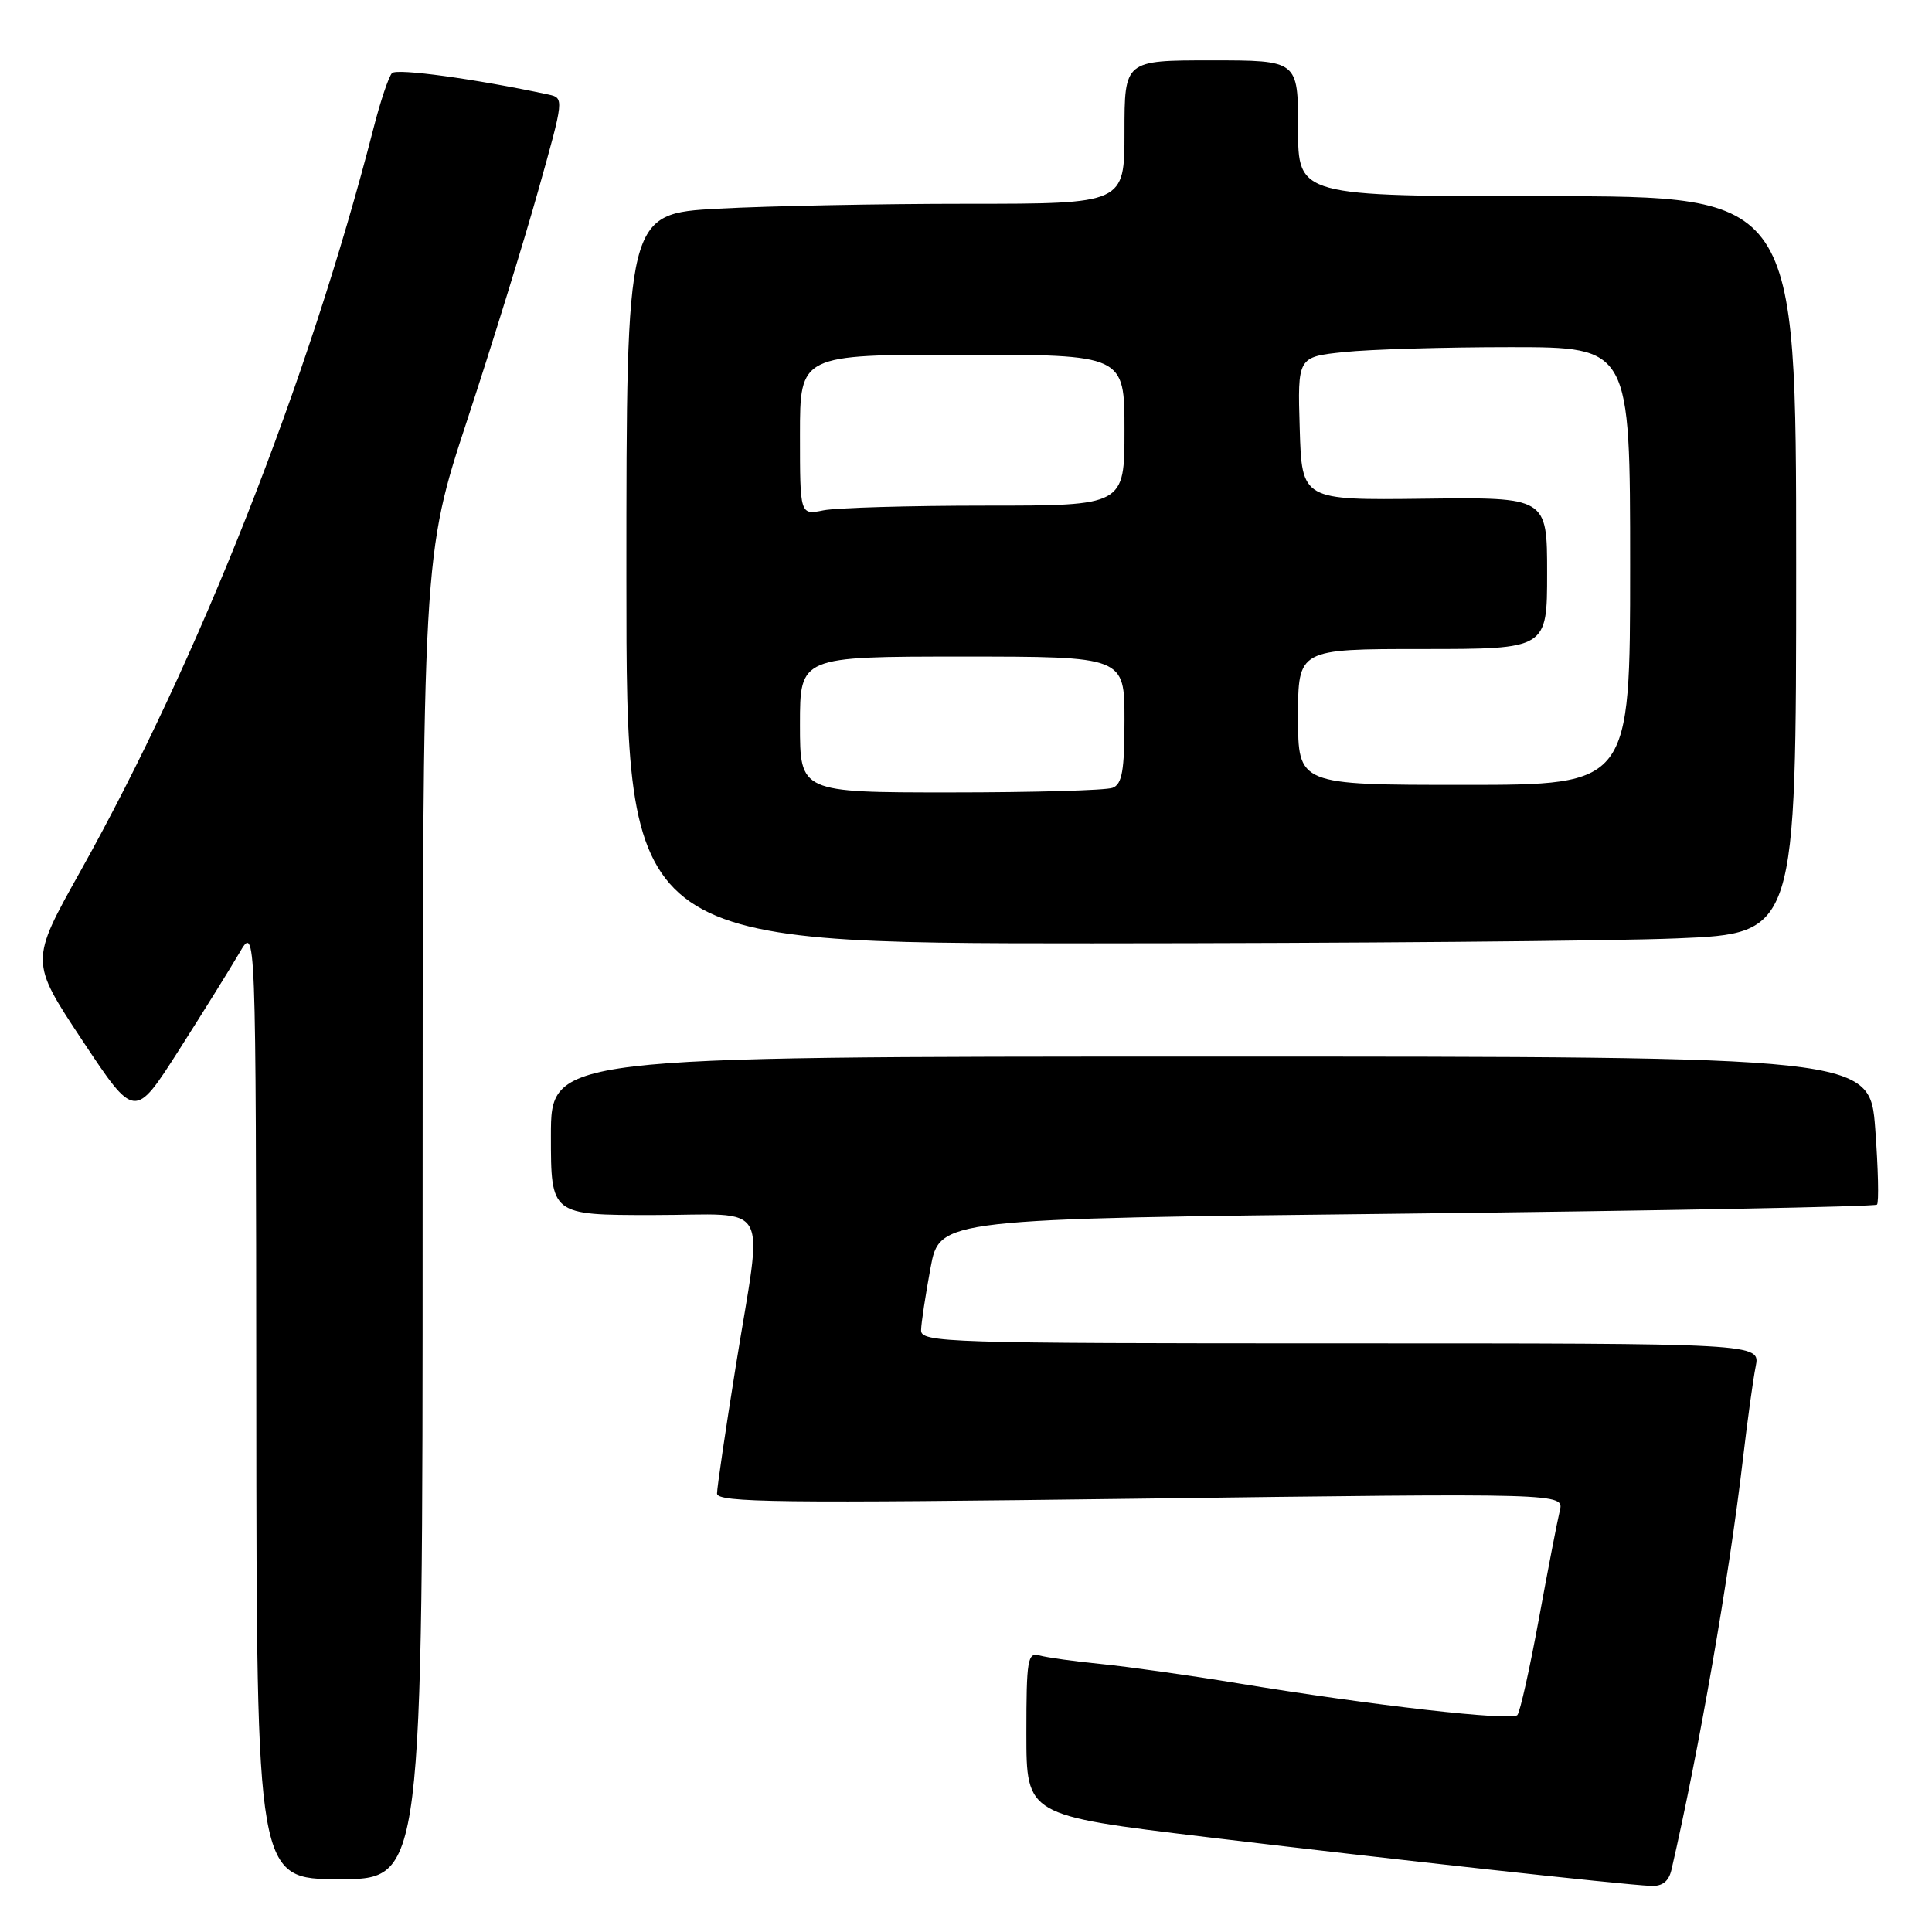 <?xml version="1.0" encoding="UTF-8" standalone="no"?>
<!DOCTYPE svg PUBLIC "-//W3C//DTD SVG 1.1//EN" "http://www.w3.org/Graphics/SVG/1.1/DTD/svg11.dtd" >
<svg xmlns="http://www.w3.org/2000/svg" xmlns:xlink="http://www.w3.org/1999/xlink" version="1.1" viewBox="0 0 256 256">
 <g >
 <path fill="currentColor"
d=" M 221.48 247.75 C 225.10 232.07 229.10 209.11 230.95 193.31 C 231.54 188.25 232.30 182.74 232.64 181.06 C 233.25 178.00 233.25 178.00 177.62 178.00 C 125.30 178.00 122.00 177.90 122.05 176.25 C 122.07 175.29 122.64 171.57 123.30 168.00 C 124.51 161.50 124.51 161.50 186.37 160.81 C 220.39 160.42 248.44 159.89 248.71 159.62 C 248.98 159.36 248.87 154.83 248.48 149.57 C 247.76 140.00 247.76 140.00 160.38 140.00 C 73.00 140.00 73.00 140.00 73.00 150.50 C 73.00 161.00 73.00 161.00 86.50 161.00 C 102.45 161.00 101.10 158.55 97.50 181.00 C 96.13 189.53 95.01 197.13 95.01 197.90 C 95.00 199.10 103.30 199.20 151.13 198.58 C 207.25 197.85 207.25 197.85 206.68 200.18 C 206.37 201.45 205.12 207.90 203.91 214.50 C 202.70 221.10 201.42 226.84 201.06 227.25 C 200.33 228.08 181.76 225.97 164.00 223.04 C 157.68 222.00 149.57 220.86 146.00 220.50 C 142.43 220.15 138.71 219.63 137.75 219.36 C 136.16 218.91 136.00 219.86 136.00 229.71 C 136.00 240.55 136.00 240.55 159.75 243.41 C 184.15 246.34 214.77 249.71 218.73 249.89 C 220.27 249.97 221.12 249.30 221.48 247.75 Z  M 56.00 161.32 C 56.00 73.63 56.00 73.63 61.94 55.57 C 65.21 45.63 69.43 31.98 71.32 25.24 C 74.76 13.02 74.76 12.98 72.64 12.52 C 62.96 10.45 52.58 9.03 51.94 9.69 C 51.51 10.14 50.40 13.42 49.49 17.00 C 40.87 50.57 26.32 87.44 10.65 115.45 C 3.97 127.39 3.97 127.39 10.91 137.86 C 17.85 148.32 17.85 148.32 23.68 139.19 C 26.88 134.17 30.49 128.36 31.71 126.28 C 33.91 122.50 33.91 122.50 33.96 185.75 C 34.00 249.00 34.00 249.00 45.00 249.00 C 56.00 249.00 56.00 249.00 56.00 161.32 Z  M 222.25 124.34 C 238.00 123.69 238.00 123.69 238.00 74.84 C 238.00 26.00 238.00 26.00 205.00 26.00 C 172.00 26.00 172.00 26.00 172.00 17.00 C 172.00 8.00 172.00 8.00 160.50 8.00 C 149.00 8.00 149.00 8.00 149.00 17.50 C 149.00 27.00 149.00 27.00 128.16 27.00 C 116.69 27.00 101.84 27.29 95.16 27.65 C 83.00 28.31 83.00 28.31 83.00 76.65 C 83.00 125.00 83.00 125.00 144.75 125.00 C 178.71 124.99 213.59 124.70 222.25 124.34 Z  M 106.00 96.00 C 106.00 87.00 106.00 87.00 127.50 87.00 C 149.00 87.00 149.00 87.00 149.00 95.39 C 149.00 102.12 148.69 103.91 147.42 104.39 C 146.55 104.73 136.87 105.00 125.92 105.00 C 106.00 105.00 106.00 105.00 106.00 96.00 Z  M 172.00 95.00 C 172.00 86.00 172.00 86.00 188.50 86.00 C 205.00 86.00 205.00 86.00 205.00 75.94 C 205.00 65.88 205.00 65.88 188.75 66.08 C 172.50 66.28 172.50 66.28 172.22 56.79 C 171.93 47.29 171.93 47.29 178.11 46.65 C 181.51 46.29 191.43 46.00 200.15 46.00 C 216.00 46.00 216.00 46.00 216.00 75.00 C 216.00 104.00 216.00 104.00 194.00 104.00 C 172.00 104.00 172.00 104.00 172.00 95.00 Z  M 106.00 57.62 C 106.00 47.00 106.00 47.00 127.50 47.00 C 149.00 47.00 149.00 47.00 149.00 57.00 C 149.00 67.00 149.00 67.00 130.62 67.00 C 120.52 67.00 110.84 67.28 109.12 67.62 C 106.00 68.25 106.00 68.25 106.00 57.62 Z "/>
</g>
</svg>